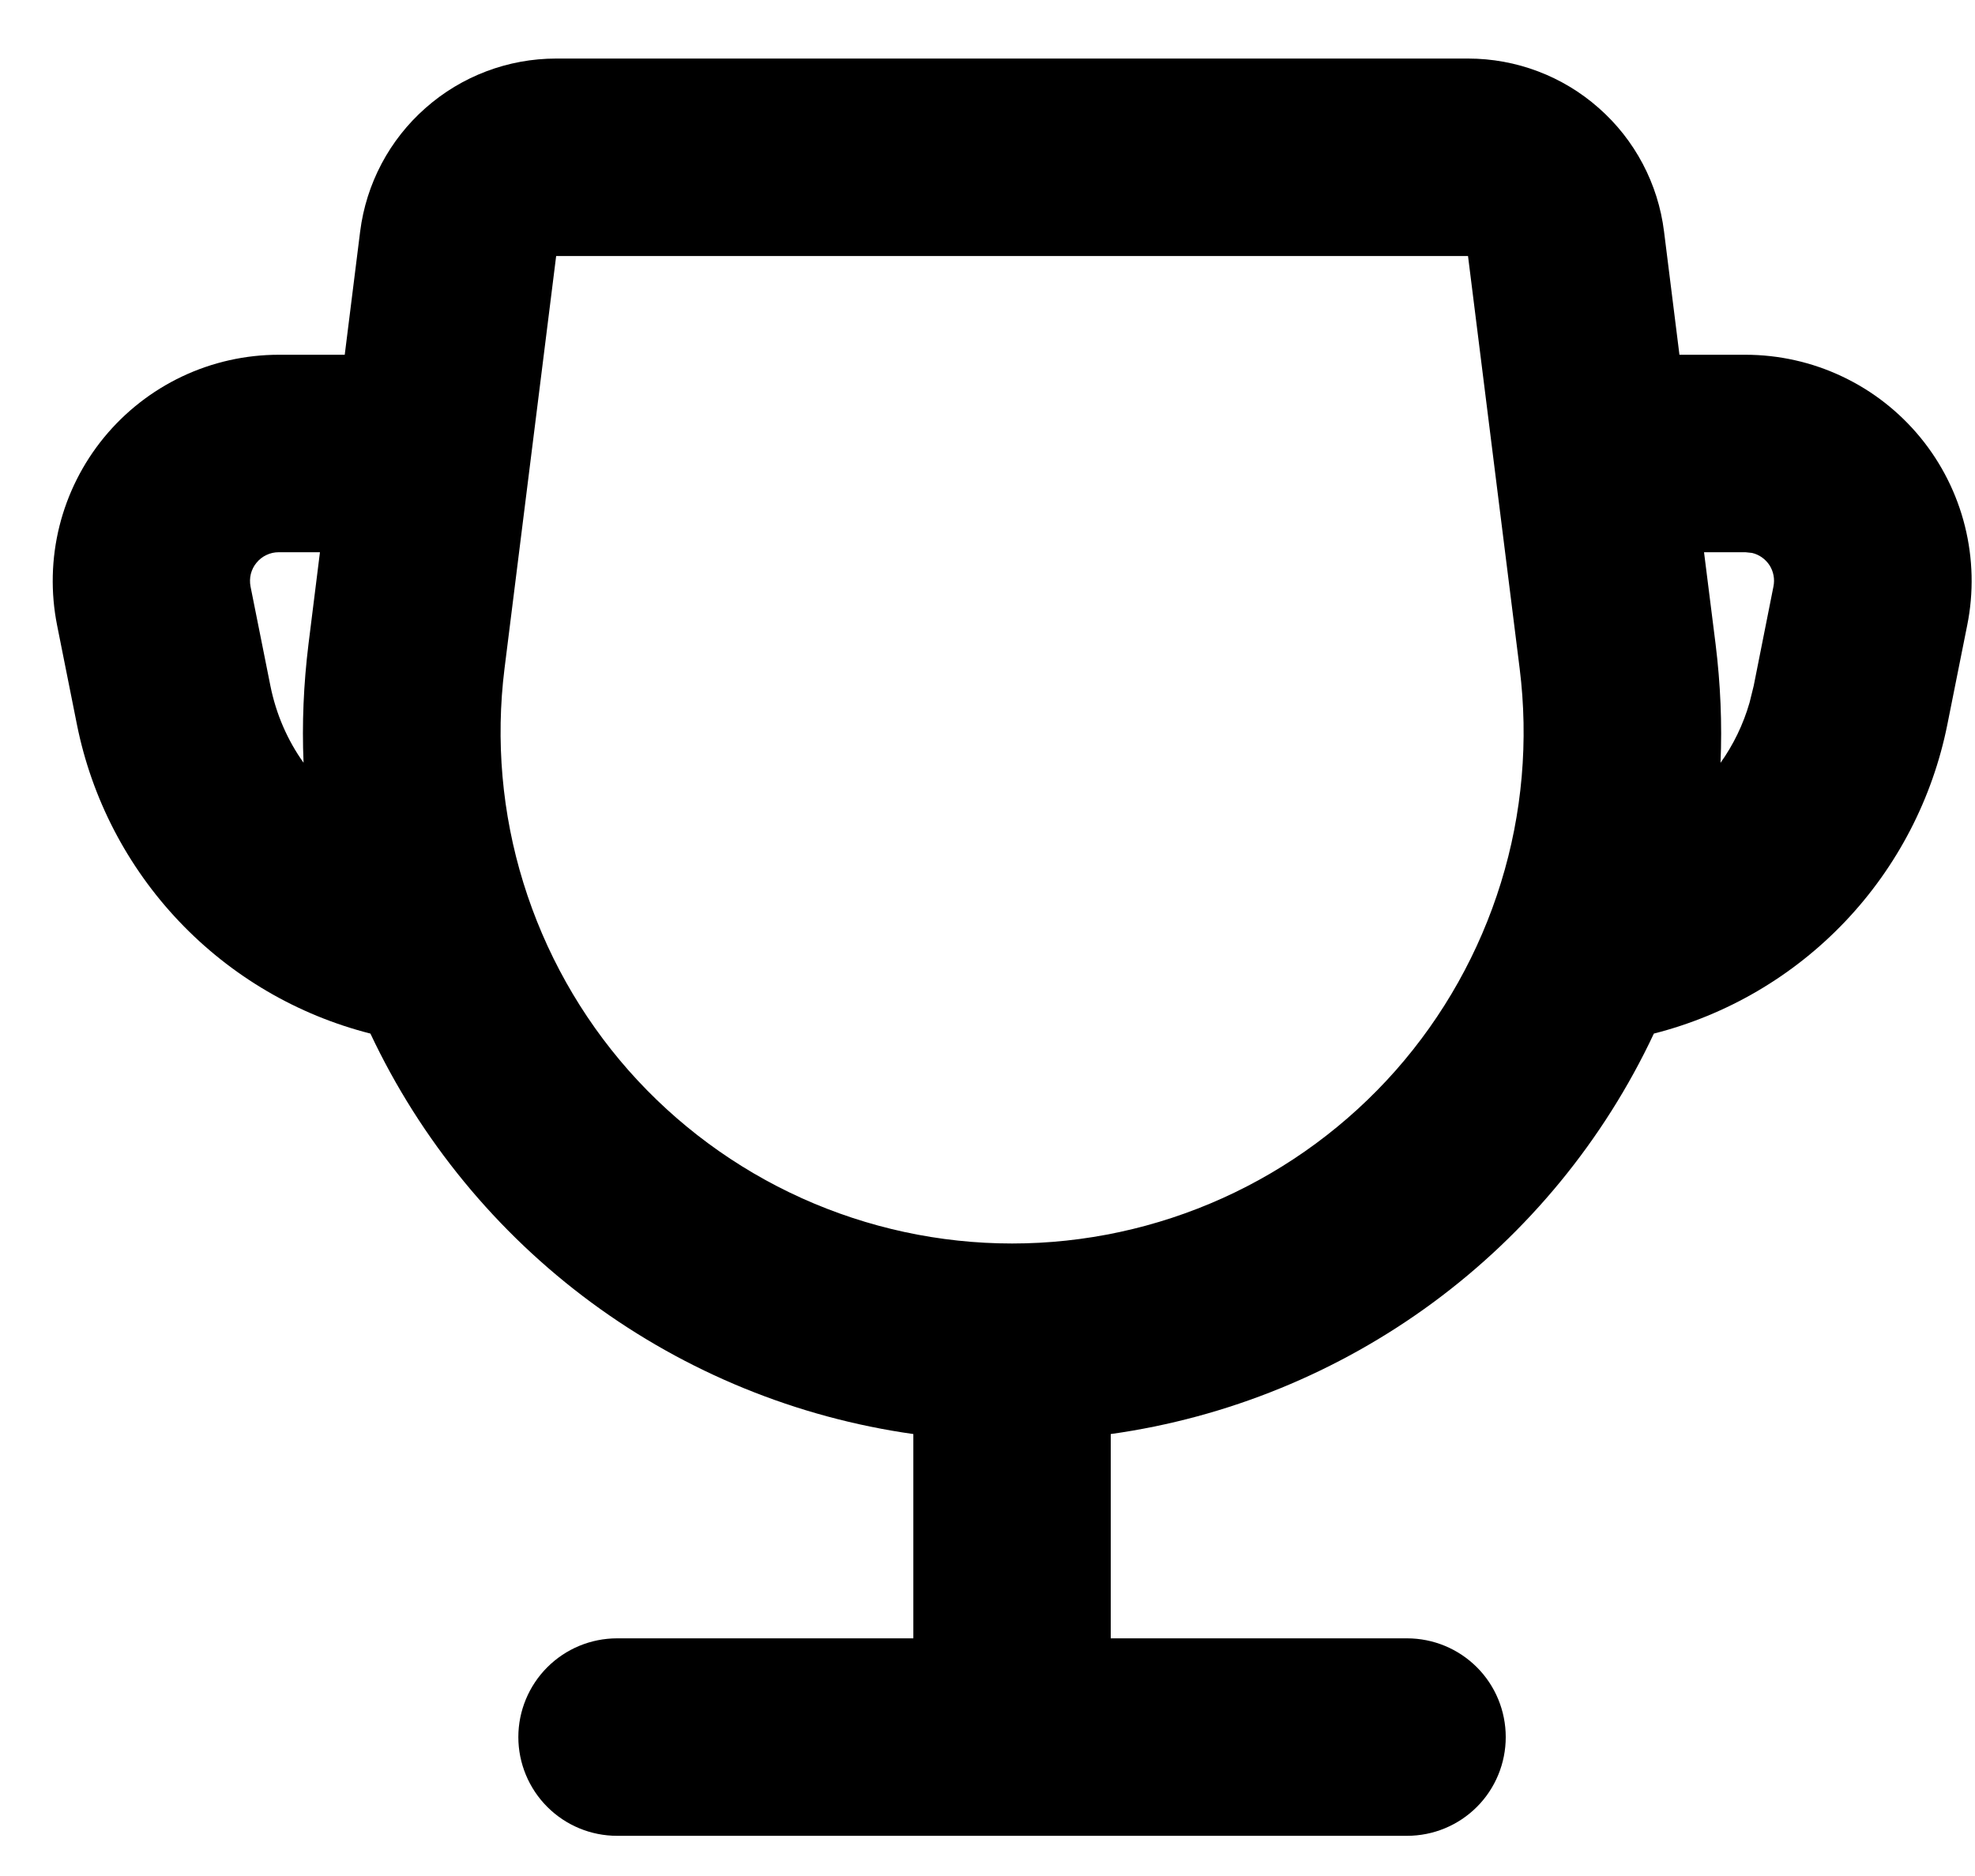 <svg width="20" height="19" viewBox="0 0 20 19" fill="none" xmlns="http://www.w3.org/2000/svg">
<path fill-rule="evenodd" clip-rule="evenodd" d="M14.866 0.593C15.354 0.593 15.825 0.771 16.19 1.094C16.556 1.416 16.791 1.861 16.851 2.345L17.007 3.593H17.675C18.014 3.593 18.349 3.668 18.655 3.813C18.962 3.958 19.232 4.169 19.447 4.431C19.662 4.693 19.816 5 19.898 5.329C19.98 5.658 19.988 6.001 19.921 6.333L19.72 7.338C19.57 8.087 19.212 8.778 18.686 9.332C18.16 9.886 17.488 10.28 16.748 10.468C16.241 11.548 15.472 12.484 14.512 13.192C13.551 13.9 12.43 14.358 11.248 14.524V16.593H14.248C14.514 16.593 14.768 16.698 14.956 16.886C15.143 17.073 15.248 17.328 15.248 17.593C15.248 17.858 15.143 18.113 14.956 18.3C14.768 18.488 14.514 18.593 14.248 18.593H6.249C5.984 18.593 5.73 18.488 5.542 18.3C5.355 18.113 5.249 17.858 5.249 17.593C5.249 17.328 5.355 17.073 5.542 16.886C5.73 16.698 5.984 16.593 6.249 16.593H9.249V14.524C8.068 14.357 6.947 13.899 5.987 13.191C5.028 12.483 4.259 11.547 3.751 10.468C3.011 10.28 2.34 9.886 1.814 9.332C1.288 8.778 0.929 8.087 0.779 7.338L0.578 6.332C0.512 6 0.52 5.657 0.602 5.328C0.684 5 0.838 4.693 1.053 4.431C1.268 4.169 1.538 3.958 1.844 3.813C2.15 3.668 2.485 3.593 2.823 3.593H3.491L3.647 2.345C3.708 1.861 3.943 1.416 4.309 1.094C4.674 0.771 5.145 0.593 5.632 0.593H14.866ZM14.866 2.593H5.632L5.109 6.771C5.018 7.5 5.083 8.24 5.3 8.941C5.517 9.643 5.88 10.291 6.366 10.842C6.852 11.392 7.45 11.833 8.119 12.135C8.789 12.437 9.515 12.594 10.249 12.594C10.984 12.594 11.71 12.437 12.38 12.135C13.049 11.833 13.647 11.392 14.133 10.842C14.619 10.291 14.982 9.643 15.199 8.941C15.416 8.24 15.48 7.5 15.389 6.771L14.866 2.593ZM17.676 5.593H17.256L17.373 6.523C17.423 6.929 17.44 7.331 17.423 7.726C17.553 7.543 17.653 7.338 17.717 7.116L17.759 6.946L17.959 5.94C17.974 5.866 17.96 5.79 17.92 5.726C17.879 5.663 17.816 5.617 17.742 5.6L17.676 5.593ZM3.24 5.593H2.822C2.779 5.593 2.737 5.602 2.698 5.621C2.659 5.639 2.625 5.666 2.598 5.699C2.57 5.732 2.551 5.771 2.54 5.813C2.53 5.854 2.529 5.898 2.537 5.94L2.738 6.945C2.796 7.234 2.912 7.498 3.074 7.725C3.057 7.331 3.074 6.929 3.124 6.523L3.24 5.593Z" fill="black"/>
</svg>
